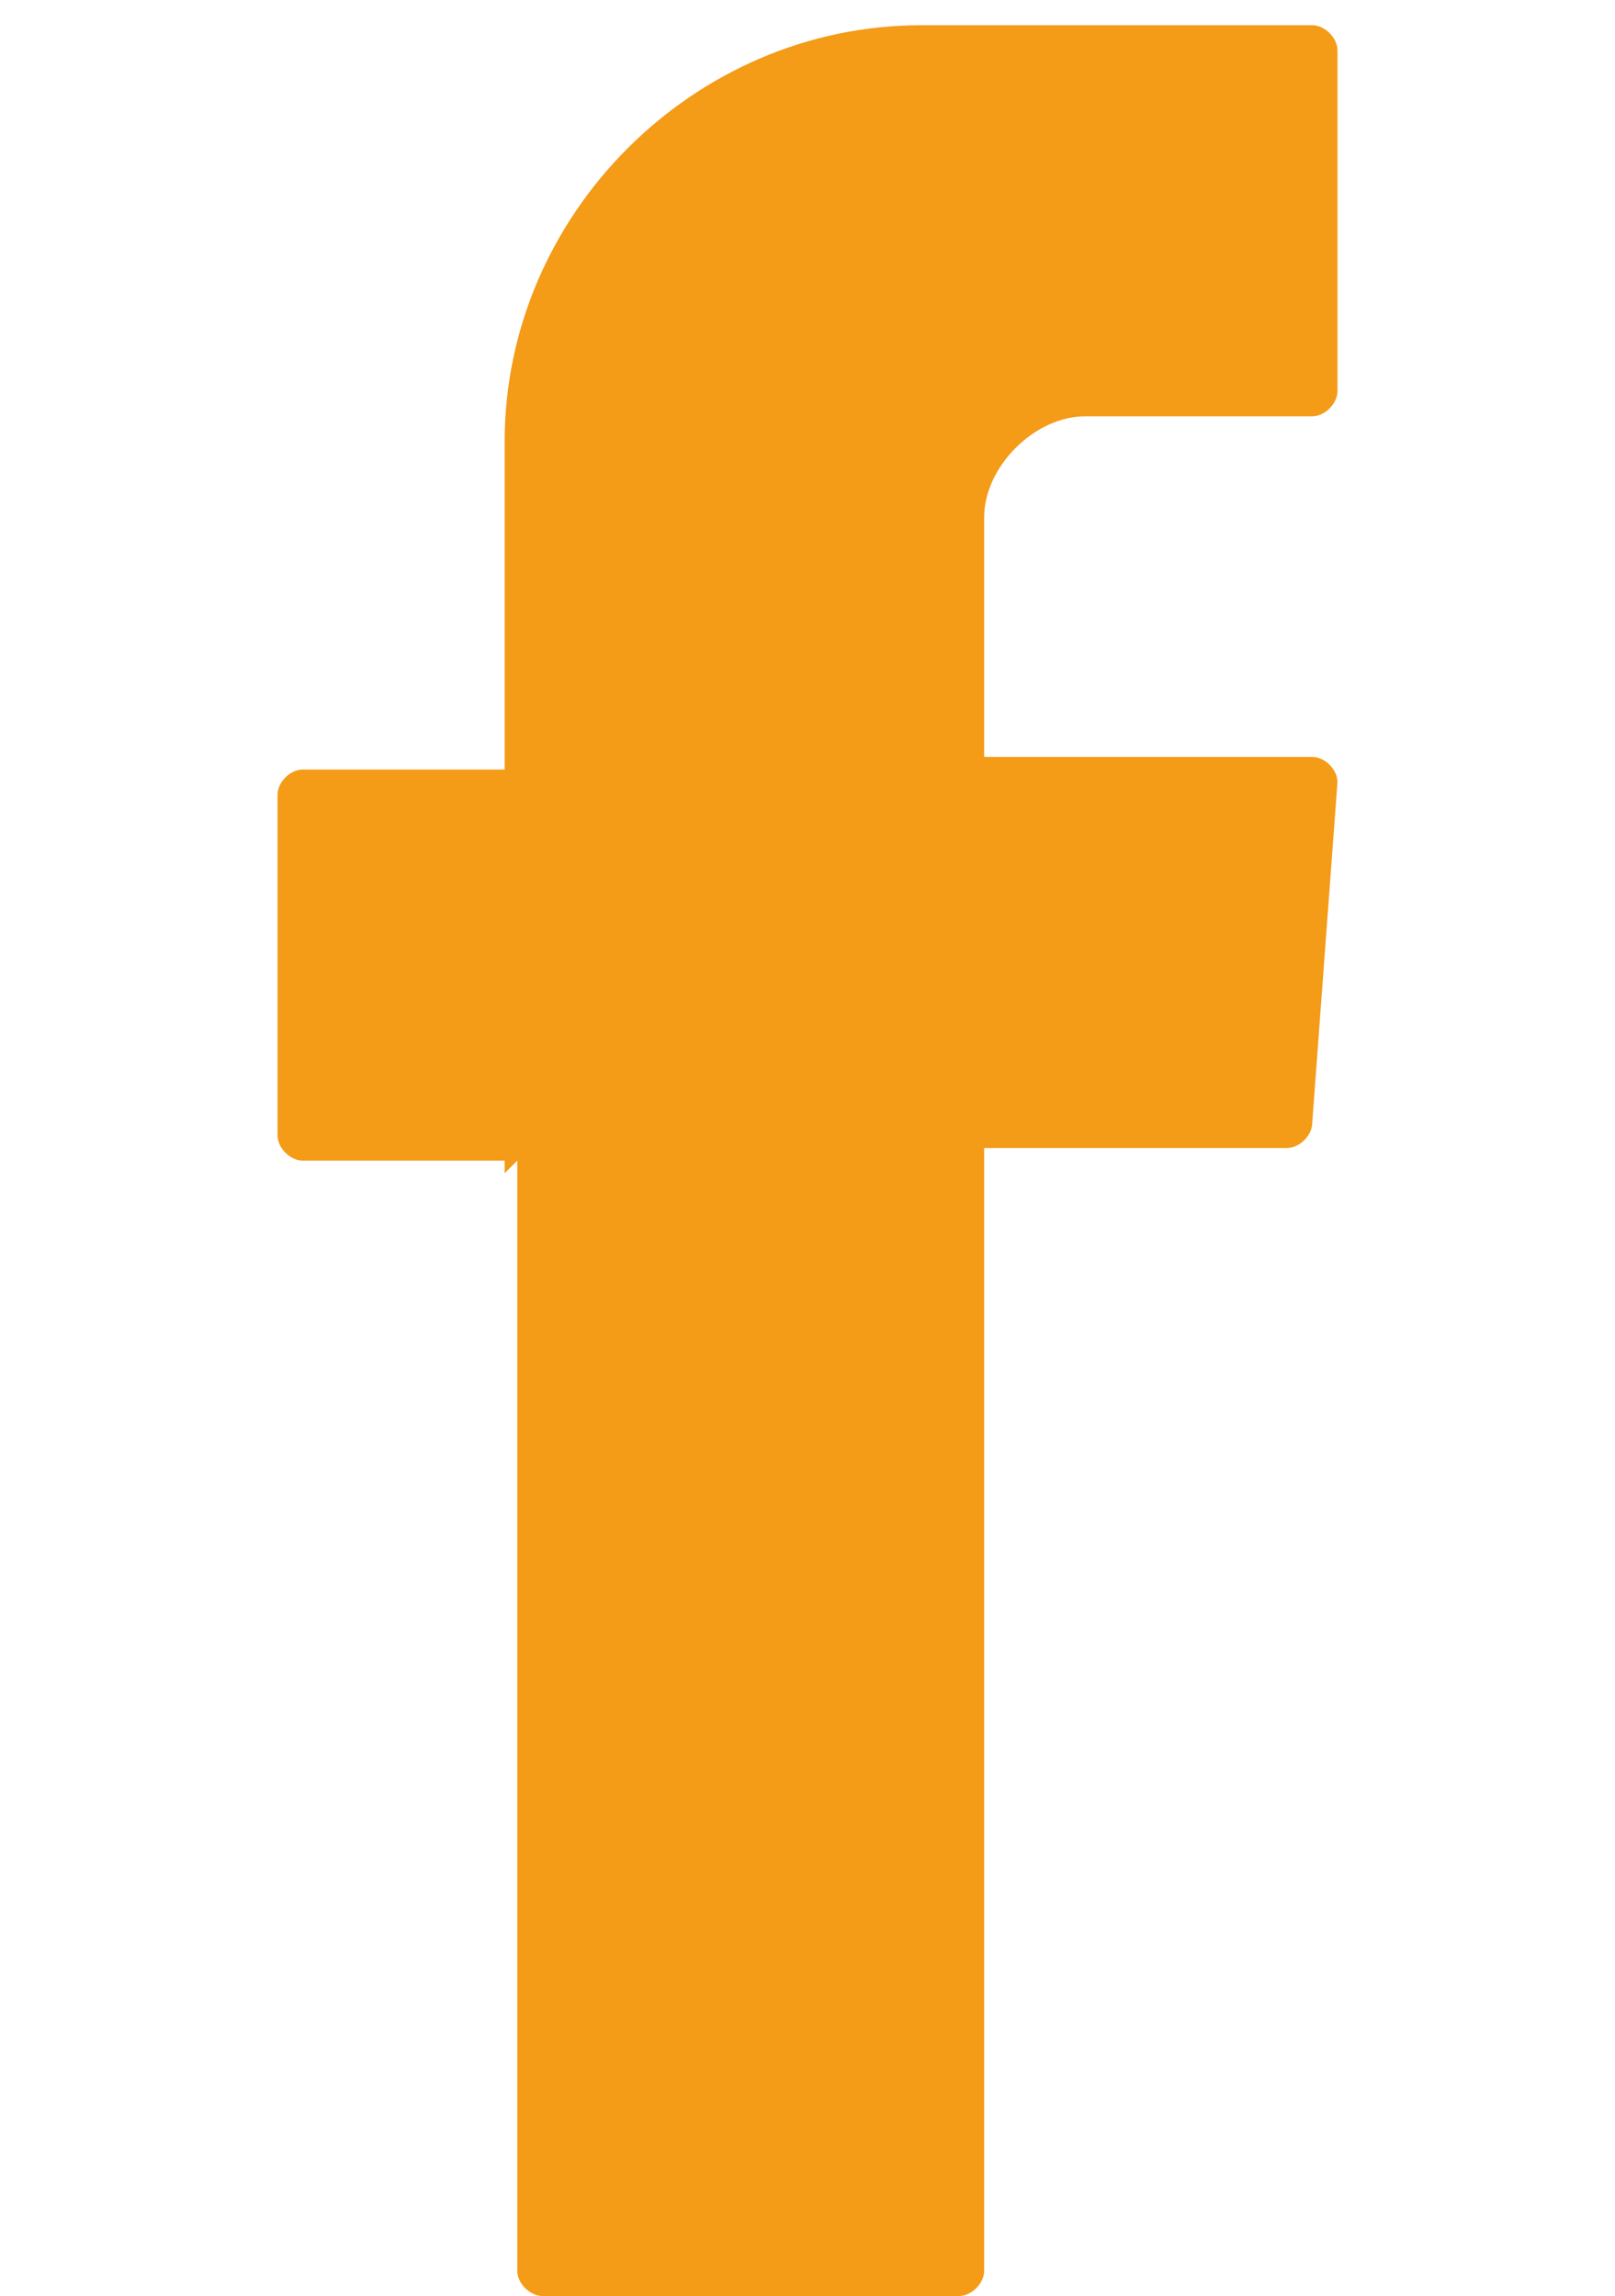 <?xml version="1.0" encoding="UTF-8"?>
<!DOCTYPE svg PUBLIC "-//W3C//DTD SVG 1.1//EN" "http://www.w3.org/Graphics/SVG/1.1/DTD/svg11.dtd">
<!-- Creator: CorelDRAW 2020 (64-Bit Оценочная версия) -->
<svg xmlns="http://www.w3.org/2000/svg" xml:space="preserve" width="3.154mm" height="4.485mm" version="1.1" style="shape-rendering:geometricPrecision; text-rendering:geometricPrecision; image-rendering:optimizeQuality; fill-rule:evenodd; clip-rule:evenodd"
viewBox="0 0 0.84 1.82"
 xmlns:xlink="http://www.w3.org/1999/xlink"
 xmlns:xodm="http://www.corel.com/coreldraw/odm/2003">
 <defs>
  <style type="text/css">
   <![CDATA[
    .fil0 {fill:#F49B17}
   ]]>
  </style>
 </defs>
 <g id="Слой_x0020_1">
  <path class="fil0" d="M0.19 0.92l0 0.88c0,0.01 0.01,0.02 0.02,0.02l0.33 0c0.01,0 0.02,-0.01 0.02,-0.02l0 -0.89 0.24 0c0.01,0 0.02,-0.01 0.02,-0.02l0.02 -0.27c0,-0.01 -0.01,-0.02 -0.02,-0.02l-0.26 0 0 -0.19c0,-0.04 0.04,-0.08 0.08,-0.08l0.18 0c0.01,0 0.02,-0.01 0.02,-0.02l0 -0.27c0,-0.01 -0.01,-0.02 -0.02,-0.02l-0.31 0c-0.18,0 -0.33,0.15 -0.33,0.33l0 0.26 -0.16 0c-0.01,0 -0.02,0.01 -0.02,0.02l0 0.27c0,0.01 0.01,0.02 0.02,0.02l0.16 0 0 0.01z"/>
 </g>
</svg>
